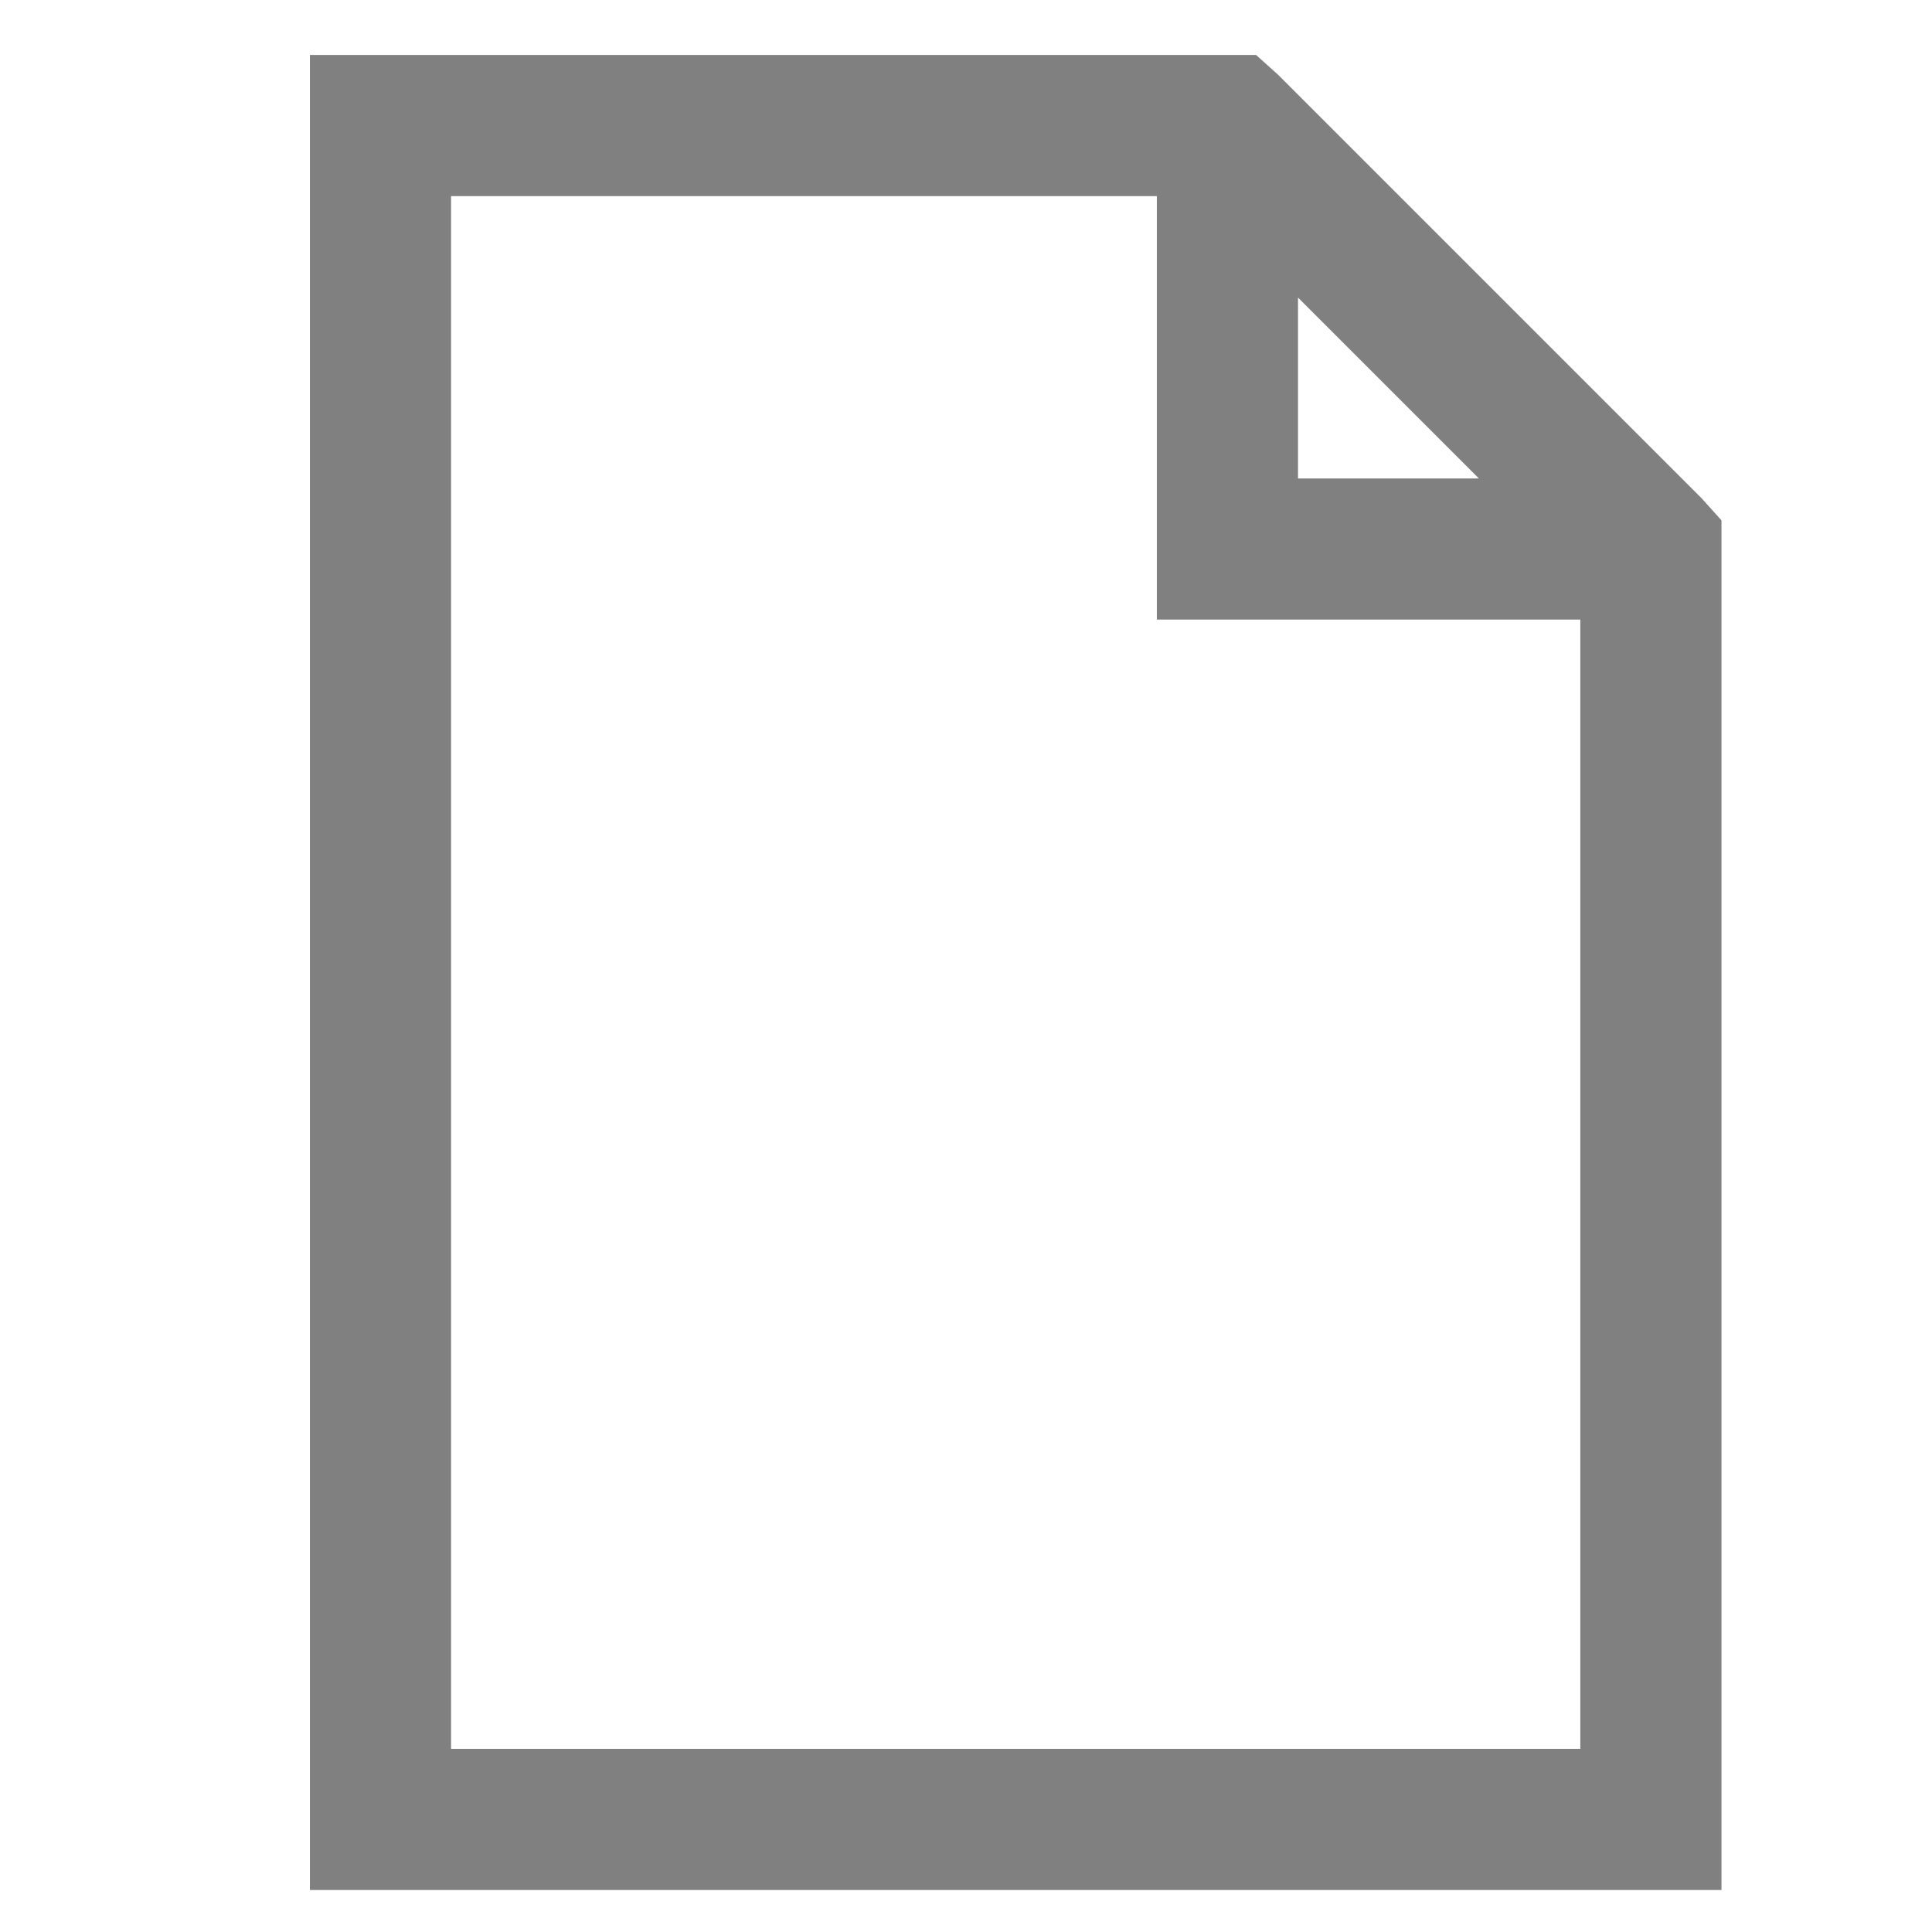 <svg xmlns="http://www.w3.org/2000/svg" xmlns:svg="http://www.w3.org/2000/svg" id="svg6" version="1.1" viewBox="0 -64 512 512"><g id="g4" transform="matrix(1.169,0,0,-1.169,-11.39,418.169)" style="fill:gray"><path id="path2" d="m 80,400 h 16 192 6.5 l 5,-4.5 96,-96 4.5,-5 V 288 0 -16 H 384 96 80 V 0 384 Z m 32,-32 V 16 h 256 v 256 h -80 -16 v 16 80 z m 192,-23 v -41 h 41 z" style="fill:gray"/></g></svg>